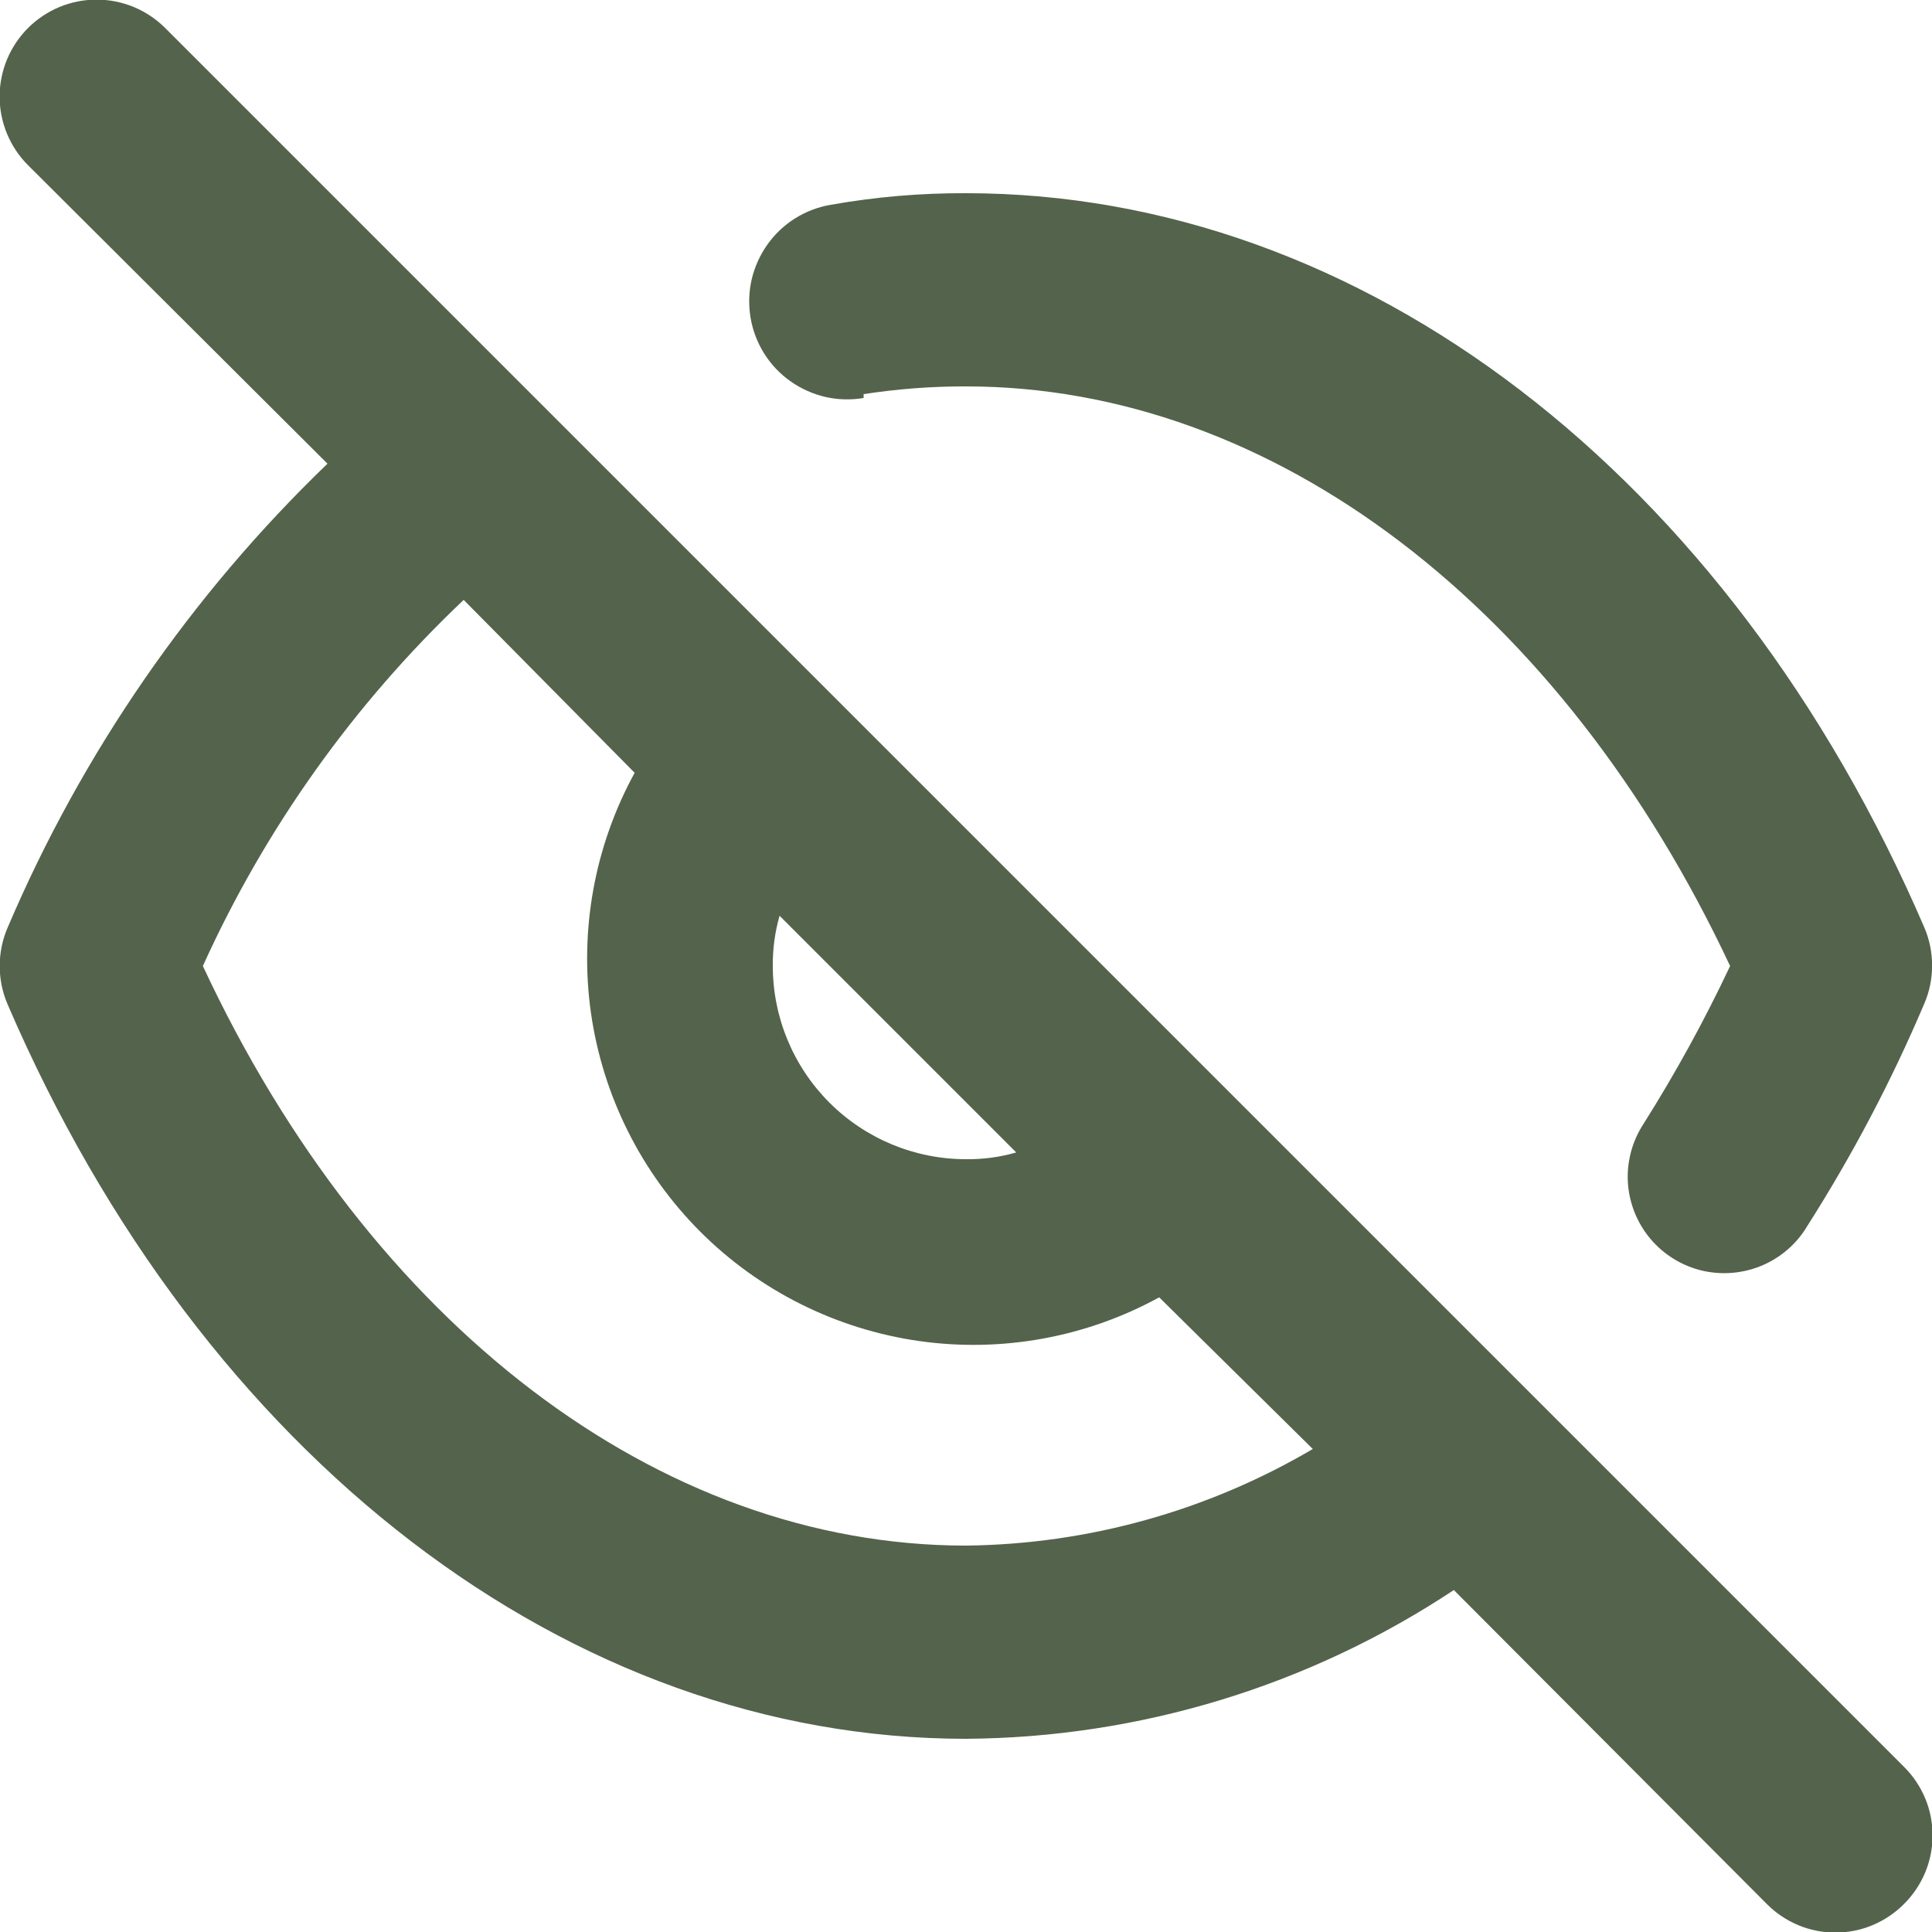 <svg width="20" height="20" viewBox="0 0 20 20" fill="none" xmlns="http://www.w3.org/2000/svg">
<path d="M8.94 4.08C9.291 4.026 9.645 3.999 10 4C13.18 4 16.17 6.29 17.91 10C17.644 10.565 17.343 11.112 17.01 11.64C16.904 11.804 16.849 11.995 16.85 12.19C16.852 12.408 16.926 12.62 17.059 12.792C17.193 12.965 17.38 13.089 17.59 13.146C17.801 13.202 18.025 13.188 18.227 13.106C18.429 13.024 18.599 12.878 18.71 12.69C19.176 11.958 19.581 11.189 19.92 10.39C19.974 10.265 20.001 10.131 20.001 9.995C20.001 9.859 19.974 9.725 19.92 9.6C17.9 4.91 14.1 2 10 2C9.531 1.998 9.062 2.038 8.6 2.12C8.469 2.142 8.343 2.19 8.23 2.261C8.117 2.332 8.02 2.424 7.943 2.533C7.866 2.642 7.811 2.765 7.781 2.894C7.751 3.024 7.748 3.159 7.77 3.29C7.792 3.421 7.84 3.547 7.911 3.66C7.982 3.773 8.074 3.87 8.183 3.947C8.292 4.024 8.415 4.079 8.544 4.109C8.674 4.139 8.809 4.142 8.94 4.12V4.08ZM1.71 0.29C1.617 0.197 1.506 0.123 1.384 0.072C1.262 0.022 1.132 -0.004 1 -0.004C0.868 -0.004 0.738 0.022 0.616 0.072C0.494 0.123 0.383 0.197 0.29 0.29C0.102 0.478 -0.004 0.734 -0.004 1C-0.004 1.266 0.102 1.522 0.29 1.71L3.39 4.8C1.976 6.162 0.85 7.794 0.08 9.6C0.025 9.726 -0.003 9.862 -0.003 10C-0.003 10.138 0.025 10.274 0.08 10.4C2.1 15.09 5.9 18 10 18C11.797 17.988 13.552 17.453 15.05 16.46L18.29 19.71C18.383 19.804 18.494 19.878 18.615 19.929C18.737 19.98 18.868 20.006 19 20.006C19.132 20.006 19.263 19.98 19.385 19.929C19.506 19.878 19.617 19.804 19.71 19.71C19.804 19.617 19.878 19.506 19.929 19.385C19.98 19.263 20.006 19.132 20.006 19C20.006 18.868 19.98 18.737 19.929 18.615C19.878 18.494 19.804 18.383 19.71 18.29L1.71 0.29ZM8.07 9.48L10.52 11.93C10.351 11.979 10.176 12.002 10 12C9.47 12 8.961 11.789 8.586 11.414C8.211 11.039 8 10.53 8 10C7.998 9.824 8.022 9.649 8.07 9.48ZM10 16C6.82 16 3.83 13.71 2.1 10C2.746 8.574 3.663 7.287 4.8 6.21L6.57 8C6.154 8.759 5.996 9.632 6.118 10.489C6.241 11.345 6.638 12.139 7.25 12.751C7.861 13.362 8.655 13.759 9.512 13.882C10.368 14.004 11.241 13.846 12 13.43L13.59 15C12.501 15.641 11.263 15.986 10 16Z" fill="#54634B"/>
</svg>
